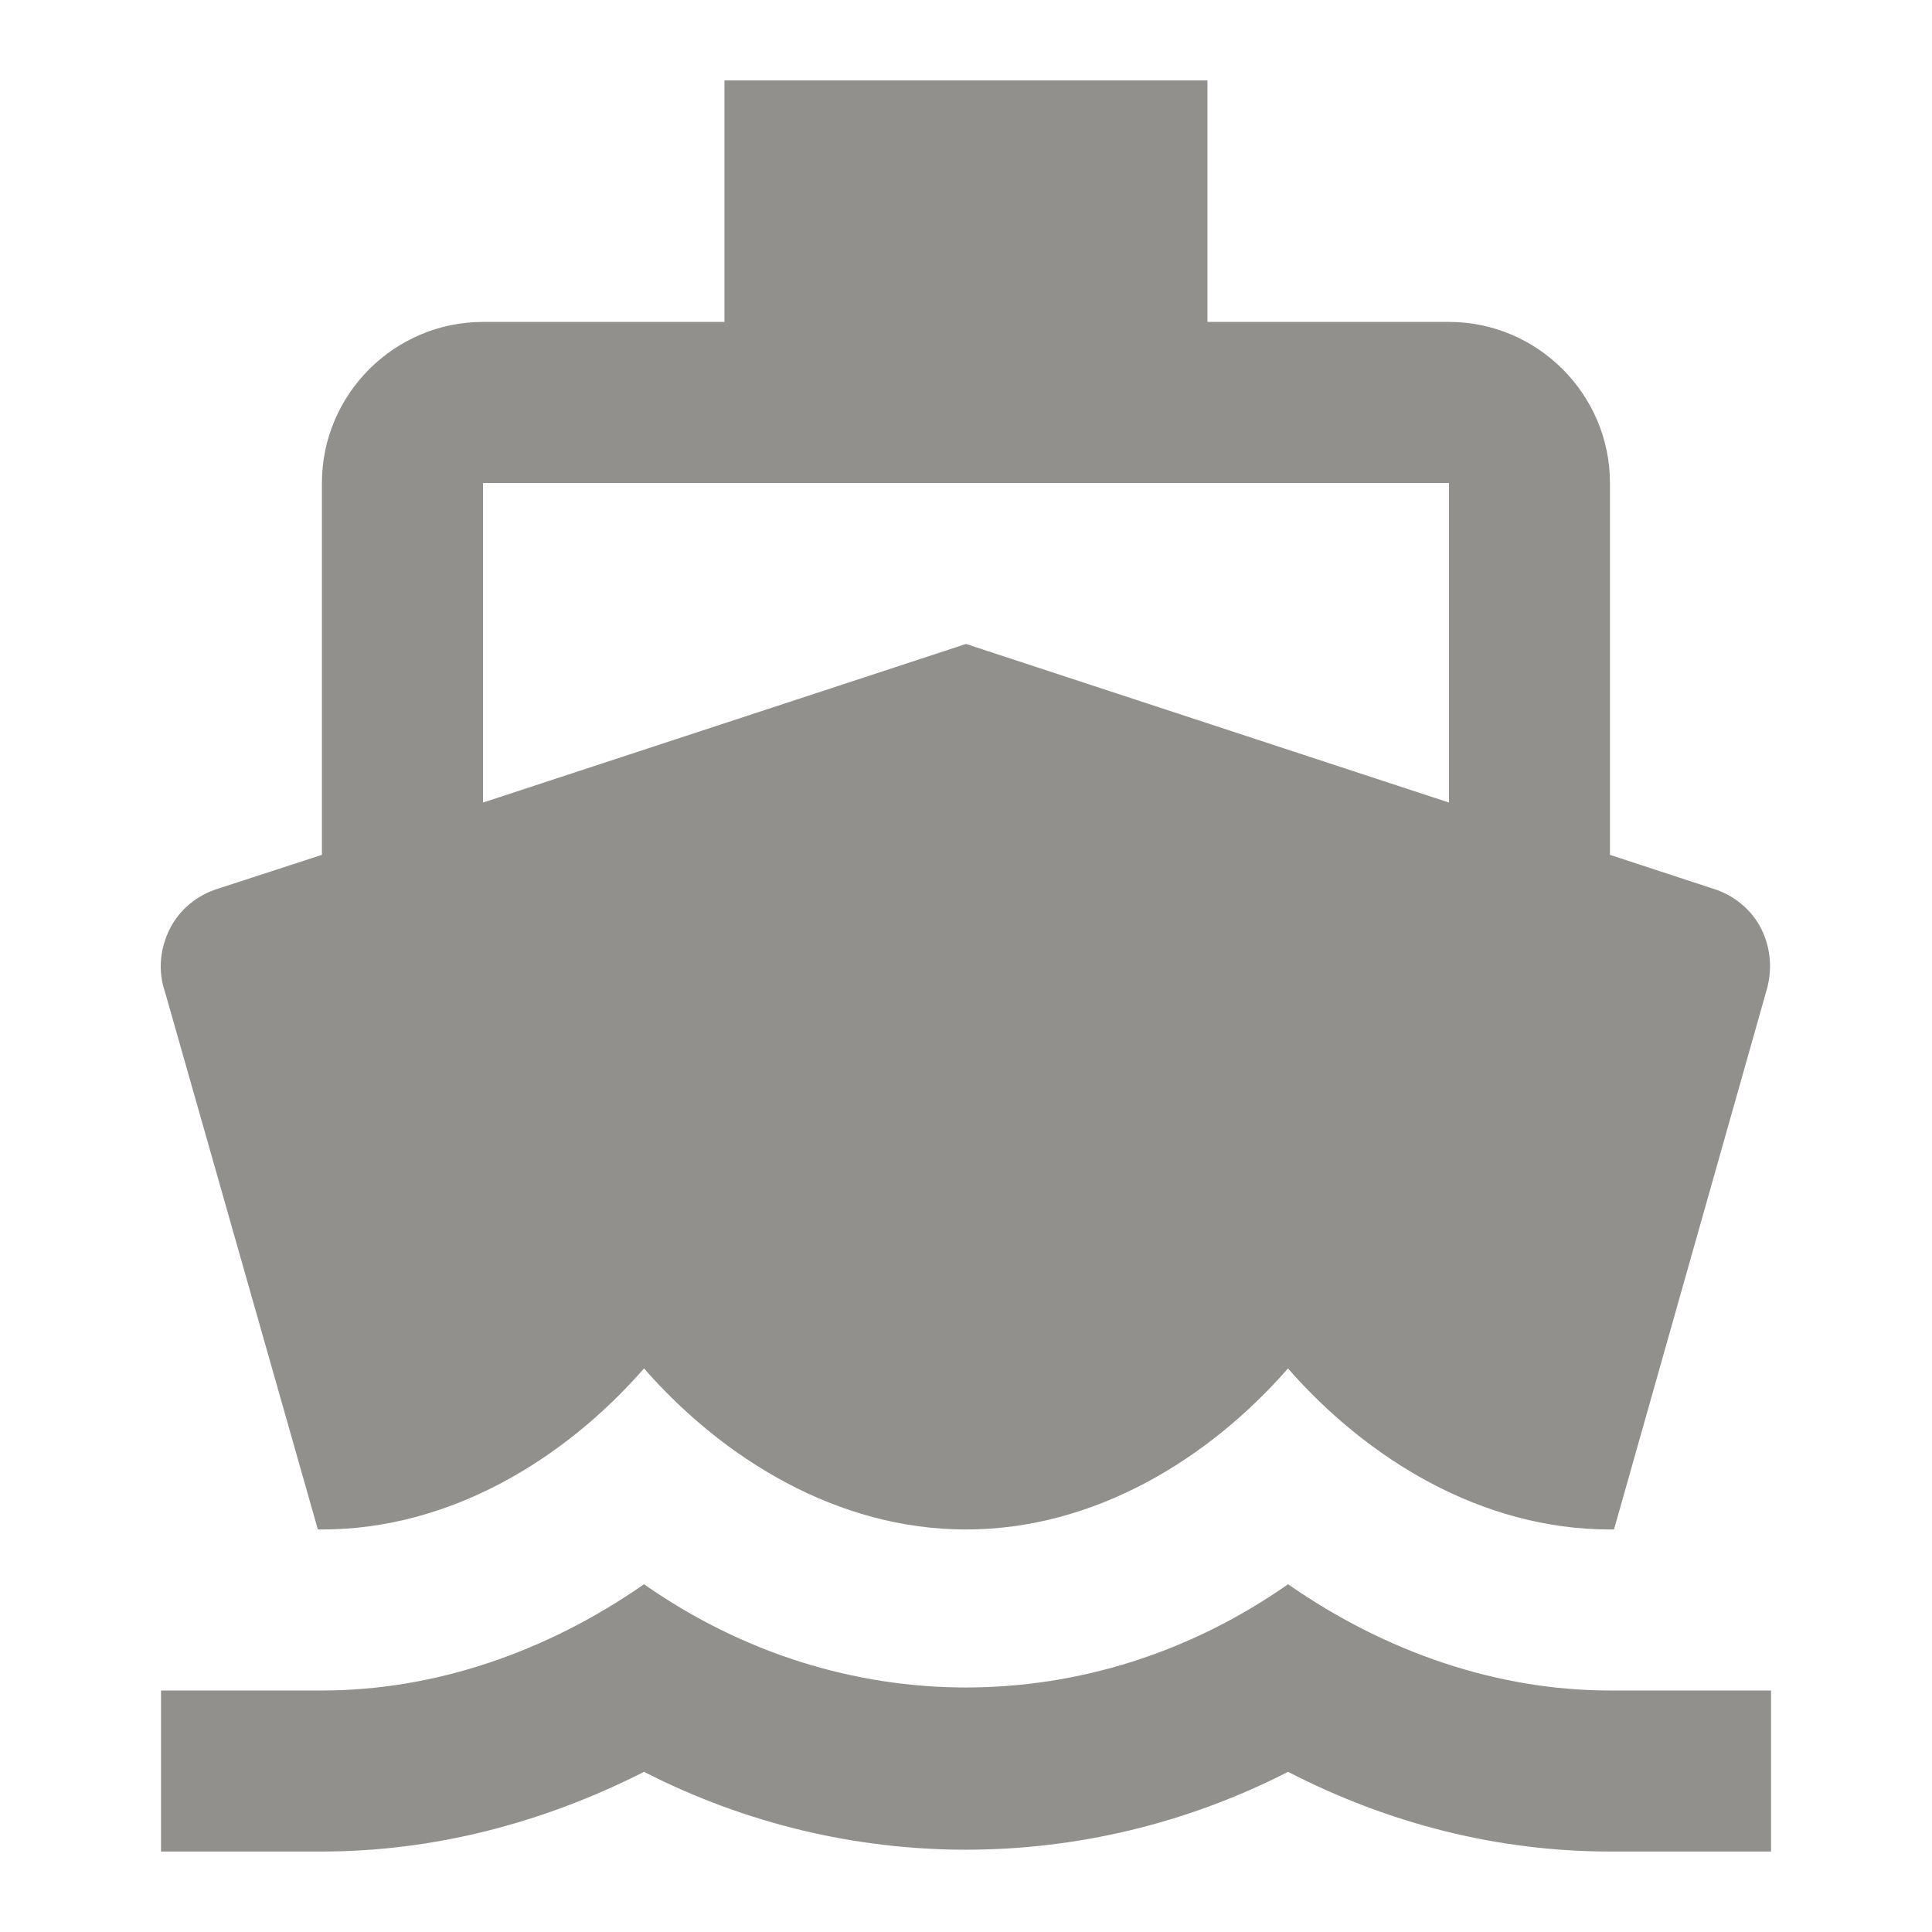 <!-- Generated by IcoMoon.io -->
<svg version="1.1" xmlns="http://www.w3.org/2000/svg" width="32" height="32" viewBox="0 0 32 32">
<title>mt-directions_boat</title>
<path fill="#91908d" d="M26.667 28c-1.853 0-3.707-0.627-5.333-1.76-3.253 2.28-7.413 2.28-10.667 0-1.627 1.133-3.48 1.76-5.333 1.76h-2.667v2.667h2.667c1.84 0 3.653-0.467 5.333-1.32 3.36 1.72 7.307 1.72 10.667 0 1.68 0.867 3.493 1.32 5.333 1.32h2.667v-2.667h-2.667zM5.267 25.333h0.067c2.133 0 4.027-1.173 5.333-2.667 1.307 1.493 3.2 2.667 5.333 2.667s4.027-1.173 5.333-2.667c1.307 1.493 3.2 2.667 5.333 2.667h0.067l2.52-8.907c0.107-0.347 0.080-0.72-0.080-1.040s-0.453-0.56-0.8-0.667l-1.707-0.56v-6.16c0-1.467-1.2-2.667-2.667-2.667h-4v-4h-8v4h-4c-1.467 0-2.667 1.2-2.667 2.667v6.16l-1.72 0.56c-0.347 0.107-0.64 0.347-0.8 0.667s-0.2 0.693-0.080 1.040l2.533 8.907zM8 8h16v5.293l-8-2.627-8 2.627v-5.293z"></path>
</svg>
